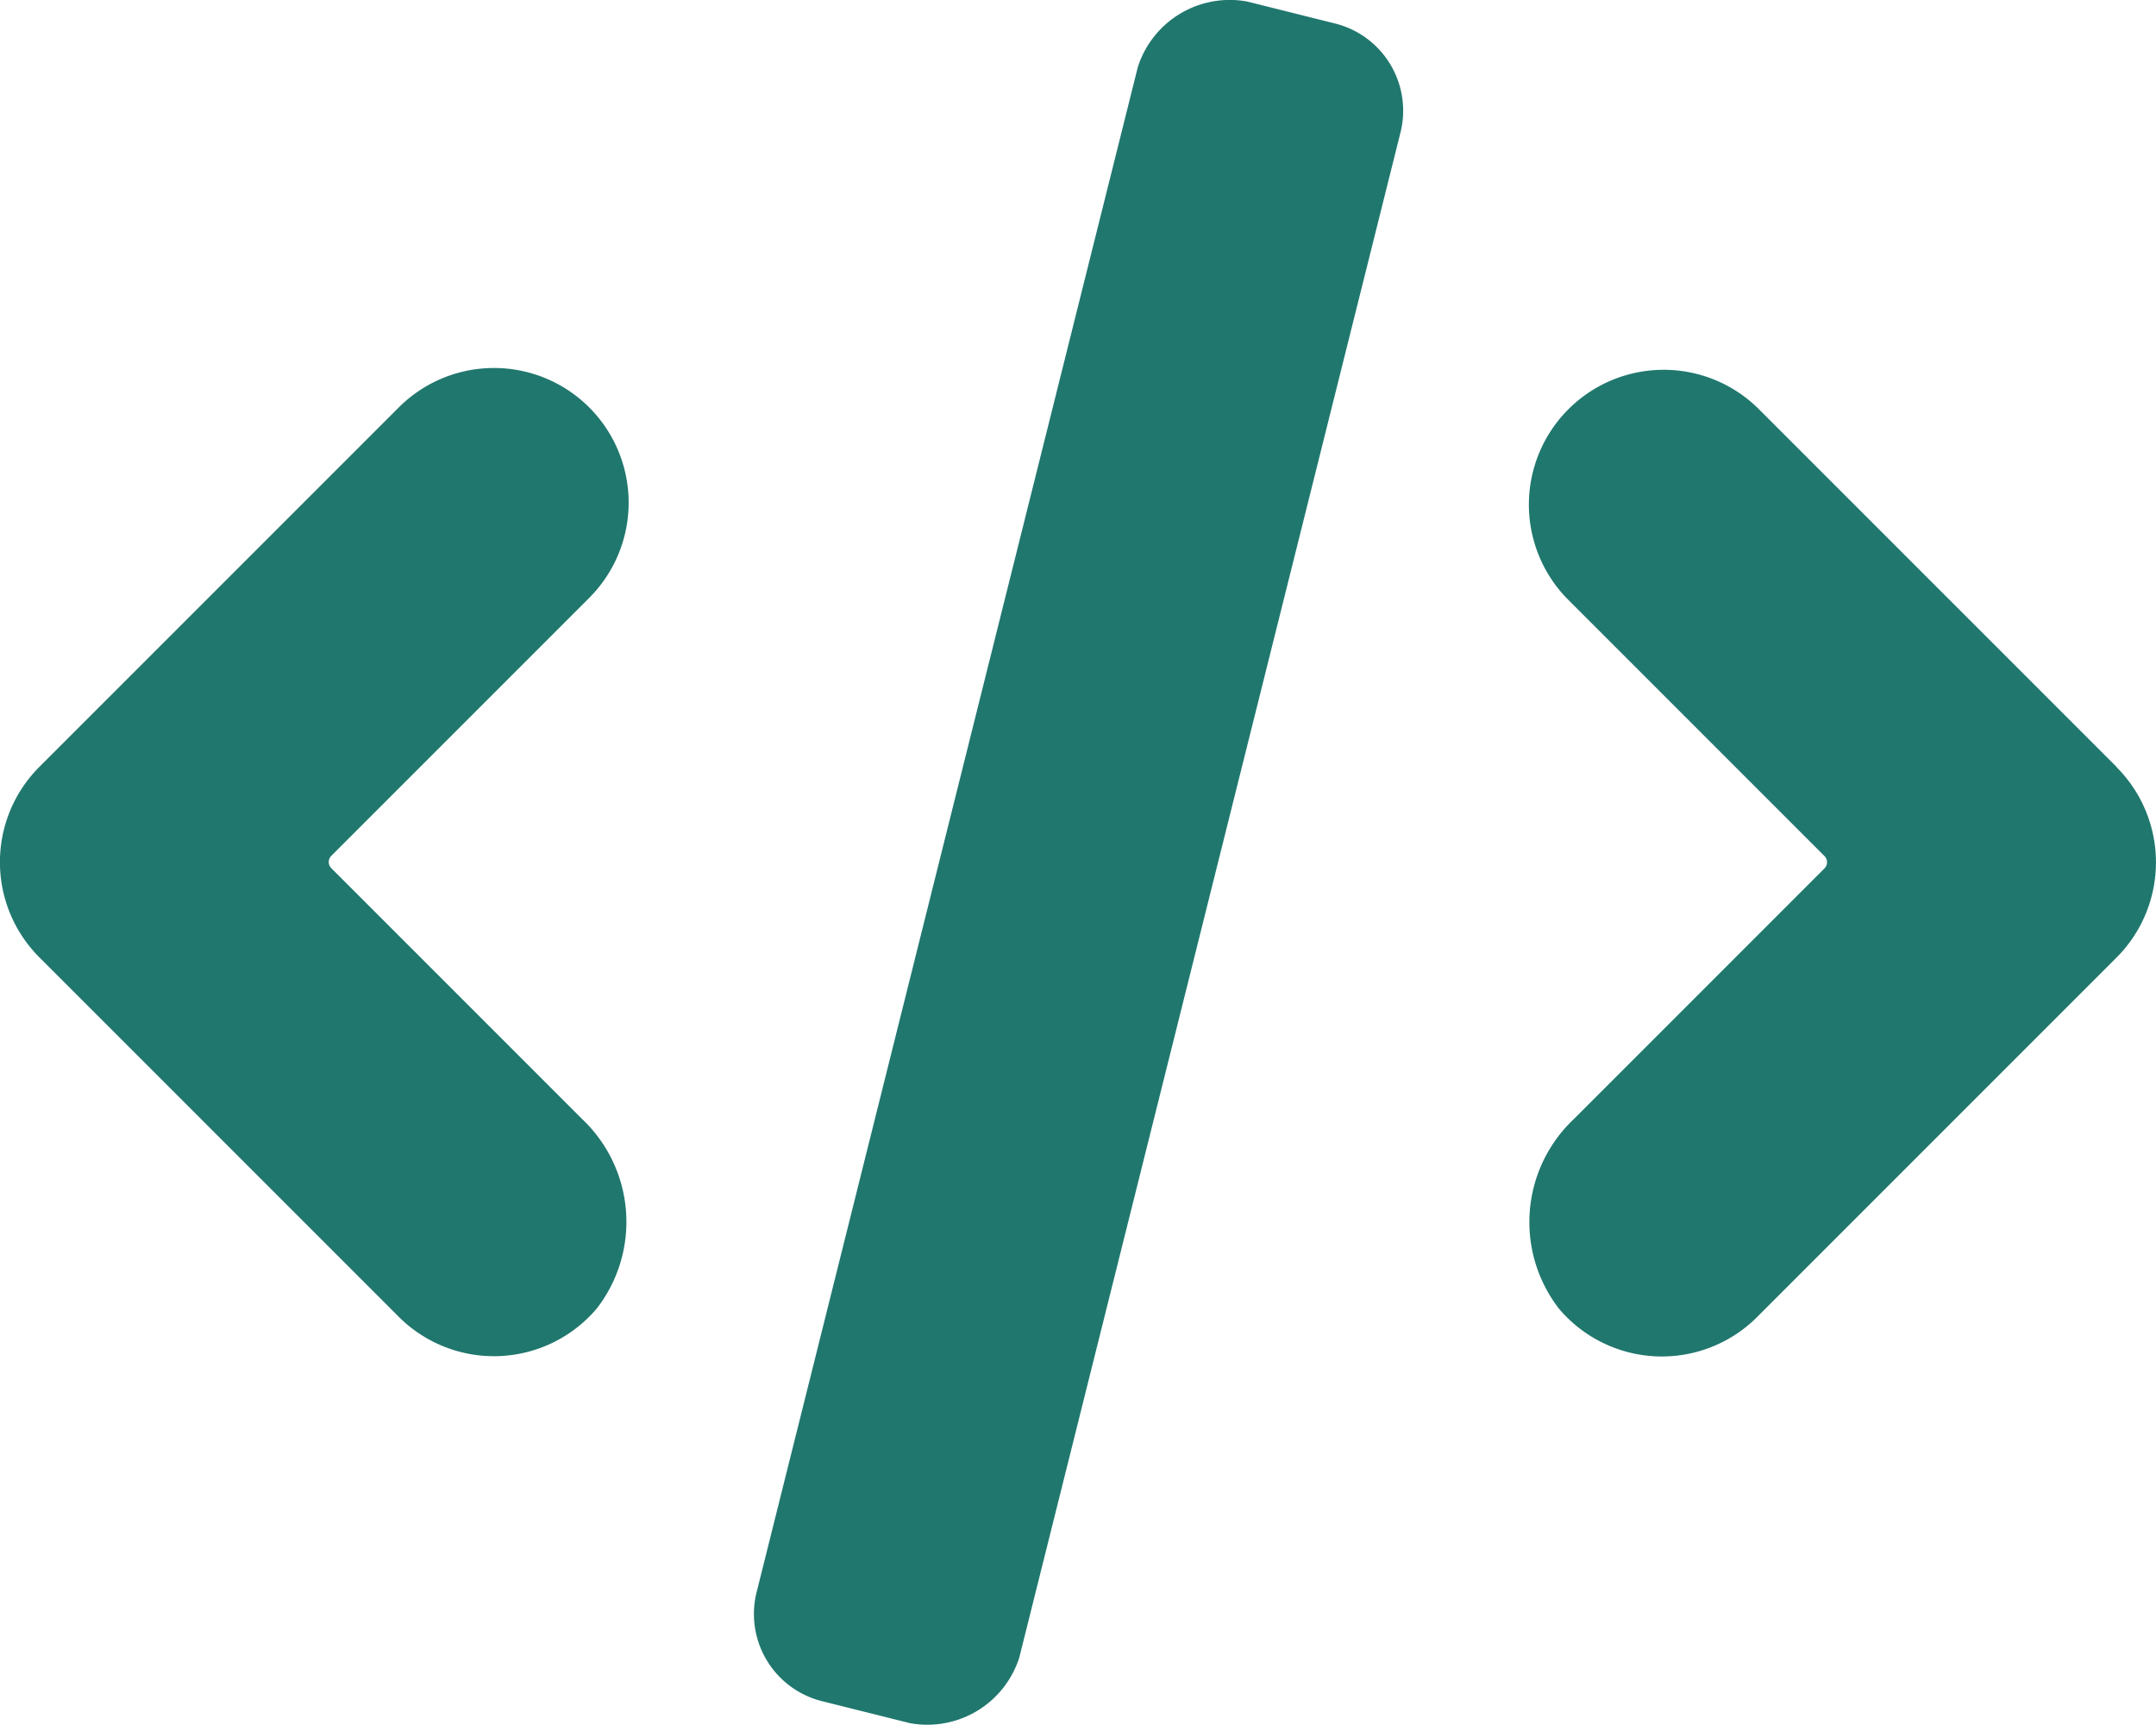 <svg xmlns="http://www.w3.org/2000/svg" width="19.705" height="15.762" viewBox="0 0 19.705 15.762">
  <g id="noun-programming-2648077" transform="translate(-70.006 -56.04)">
    <path id="Path_66015" data-name="Path 66015" d="M472.059,155.31l-3.284-3.284a1.232,1.232,0,0,0-1.742,1.742l2.357,2.357a.08.08,0,0,1,0,.113l-2.294,2.294a1.293,1.293,0,0,0-.133,1.729,1.231,1.231,0,0,0,1.812.076l3.284-3.284a1.231,1.231,0,0,0,0-1.741Z" transform="translate(-382.709 -92.262)" fill="#20776e"/>
    <path id="Path_66016" data-name="Path 66016" d="M75.392,152.027a1.231,1.231,0,0,0-1.742,0l-3.284,3.284a1.231,1.231,0,0,0,0,1.741l3.284,3.284a1.231,1.231,0,0,0,1.811-.076,1.293,1.293,0,0,0-.133-1.729l-2.294-2.294a.08.08,0,0,1,0-.113l2.357-2.357a1.231,1.231,0,0,0,0-1.741Z" transform="translate(0 -92.263)" fill="#20776e"/>
    <path id="Path_66017" data-name="Path 66017" d="M265.873,70.587l3.483-13.933a.882.882,0,0,1,1-.6l.8.2a.821.821,0,0,1,.6,1l-3.483,13.933a.882.882,0,0,1-1,.6l-.8-.2a.821.821,0,0,1-.6-1Z" transform="translate(-188.951)" fill="#20776e"/>
  </g>
</svg>

